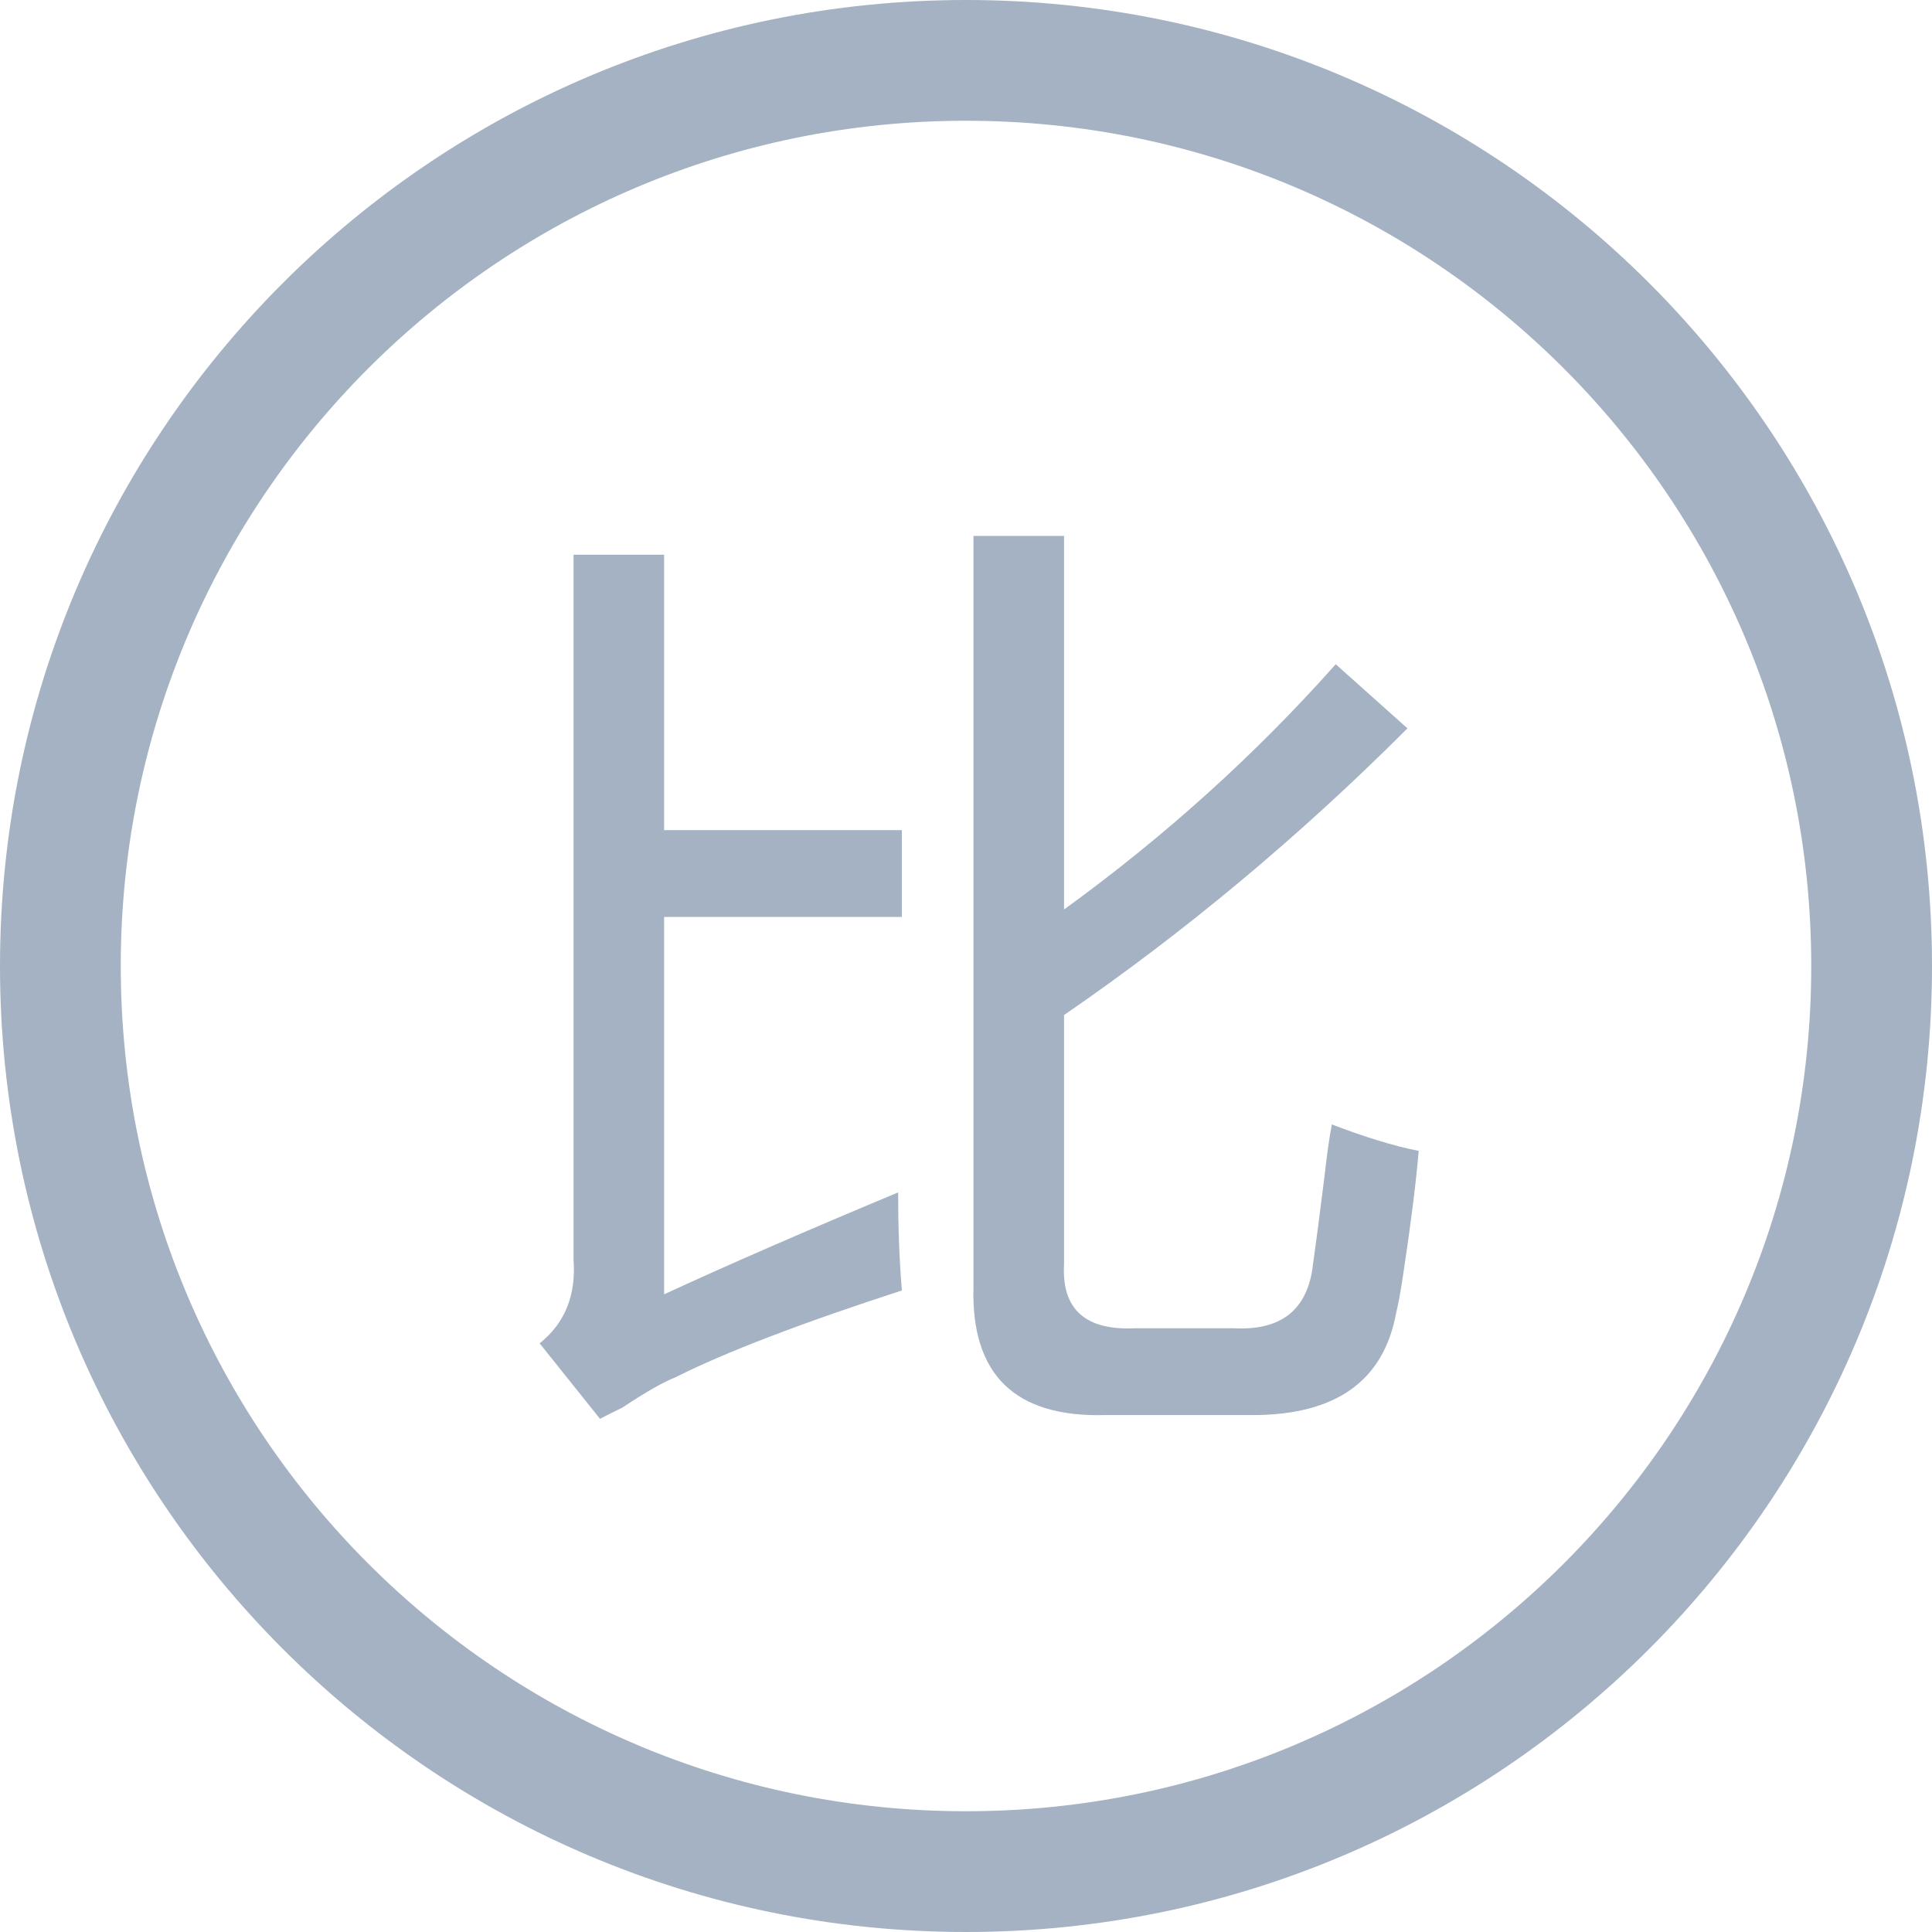 <?xml version="1.0" encoding="utf-8"?>
<!-- Generated by IcoMoon.io -->
<!DOCTYPE svg PUBLIC "-//W3C//DTD SVG 1.1//EN" "http://www.w3.org/Graphics/SVG/1.1/DTD/svg11.dtd">
<svg version="1.1" xmlns="http://www.w3.org/2000/svg" xmlns:xlink="http://www.w3.org/1999/xlink" width="32" height="32" viewBox="0 0 32 32">
<path fill="#a4b2c3" d="M16 0c-8.836 0-16 7.164-16 16s7.164 16 16 16 16-7.164 16-16-7.164-16-16-16zM16 30c-7.732 0-14-6.268-14-14s6.268-14 14-14c7.732 0 14 6.268 14 14s-6.268 14-14 14z"></path>
<path fill="#a4b2c3" d="M9.938 23.5l-1-1.25c0.416-0.332 0.604-0.792 0.562-1.376v-11.686h1.5v4.562h3.938v1.438h-3.938v6.25c1.082-0.5 2.376-1.062 3.876-1.688 0 0.584 0.020 1.124 0.062 1.624-1.668 0.542-2.918 1.020-3.75 1.438-0.208 0.082-0.5 0.25-0.876 0.5-0.168 0.082-0.292 0.146-0.374 0.188zM18.312 23.438c-1.5 0.042-2.23-0.668-2.188-2.124v-12.438h1.5v6.188c1.666-1.208 3.166-2.562 4.5-4.062l1.188 1.062c-1.792 1.792-3.688 3.374-5.688 4.748v4.124c-0.042 0.752 0.354 1.106 1.188 1.064h1.624c0.792 0.042 1.228-0.312 1.312-1.062 0.042-0.292 0.104-0.77 0.188-1.438 0.042-0.376 0.082-0.666 0.124-0.876 0.542 0.208 1.020 0.356 1.438 0.438-0.042 0.5-0.124 1.168-0.25 2-0.042 0.292-0.084 0.522-0.124 0.688-0.208 1.124-1 1.688-2.376 1.688h-2.436z"></path>
</svg>
